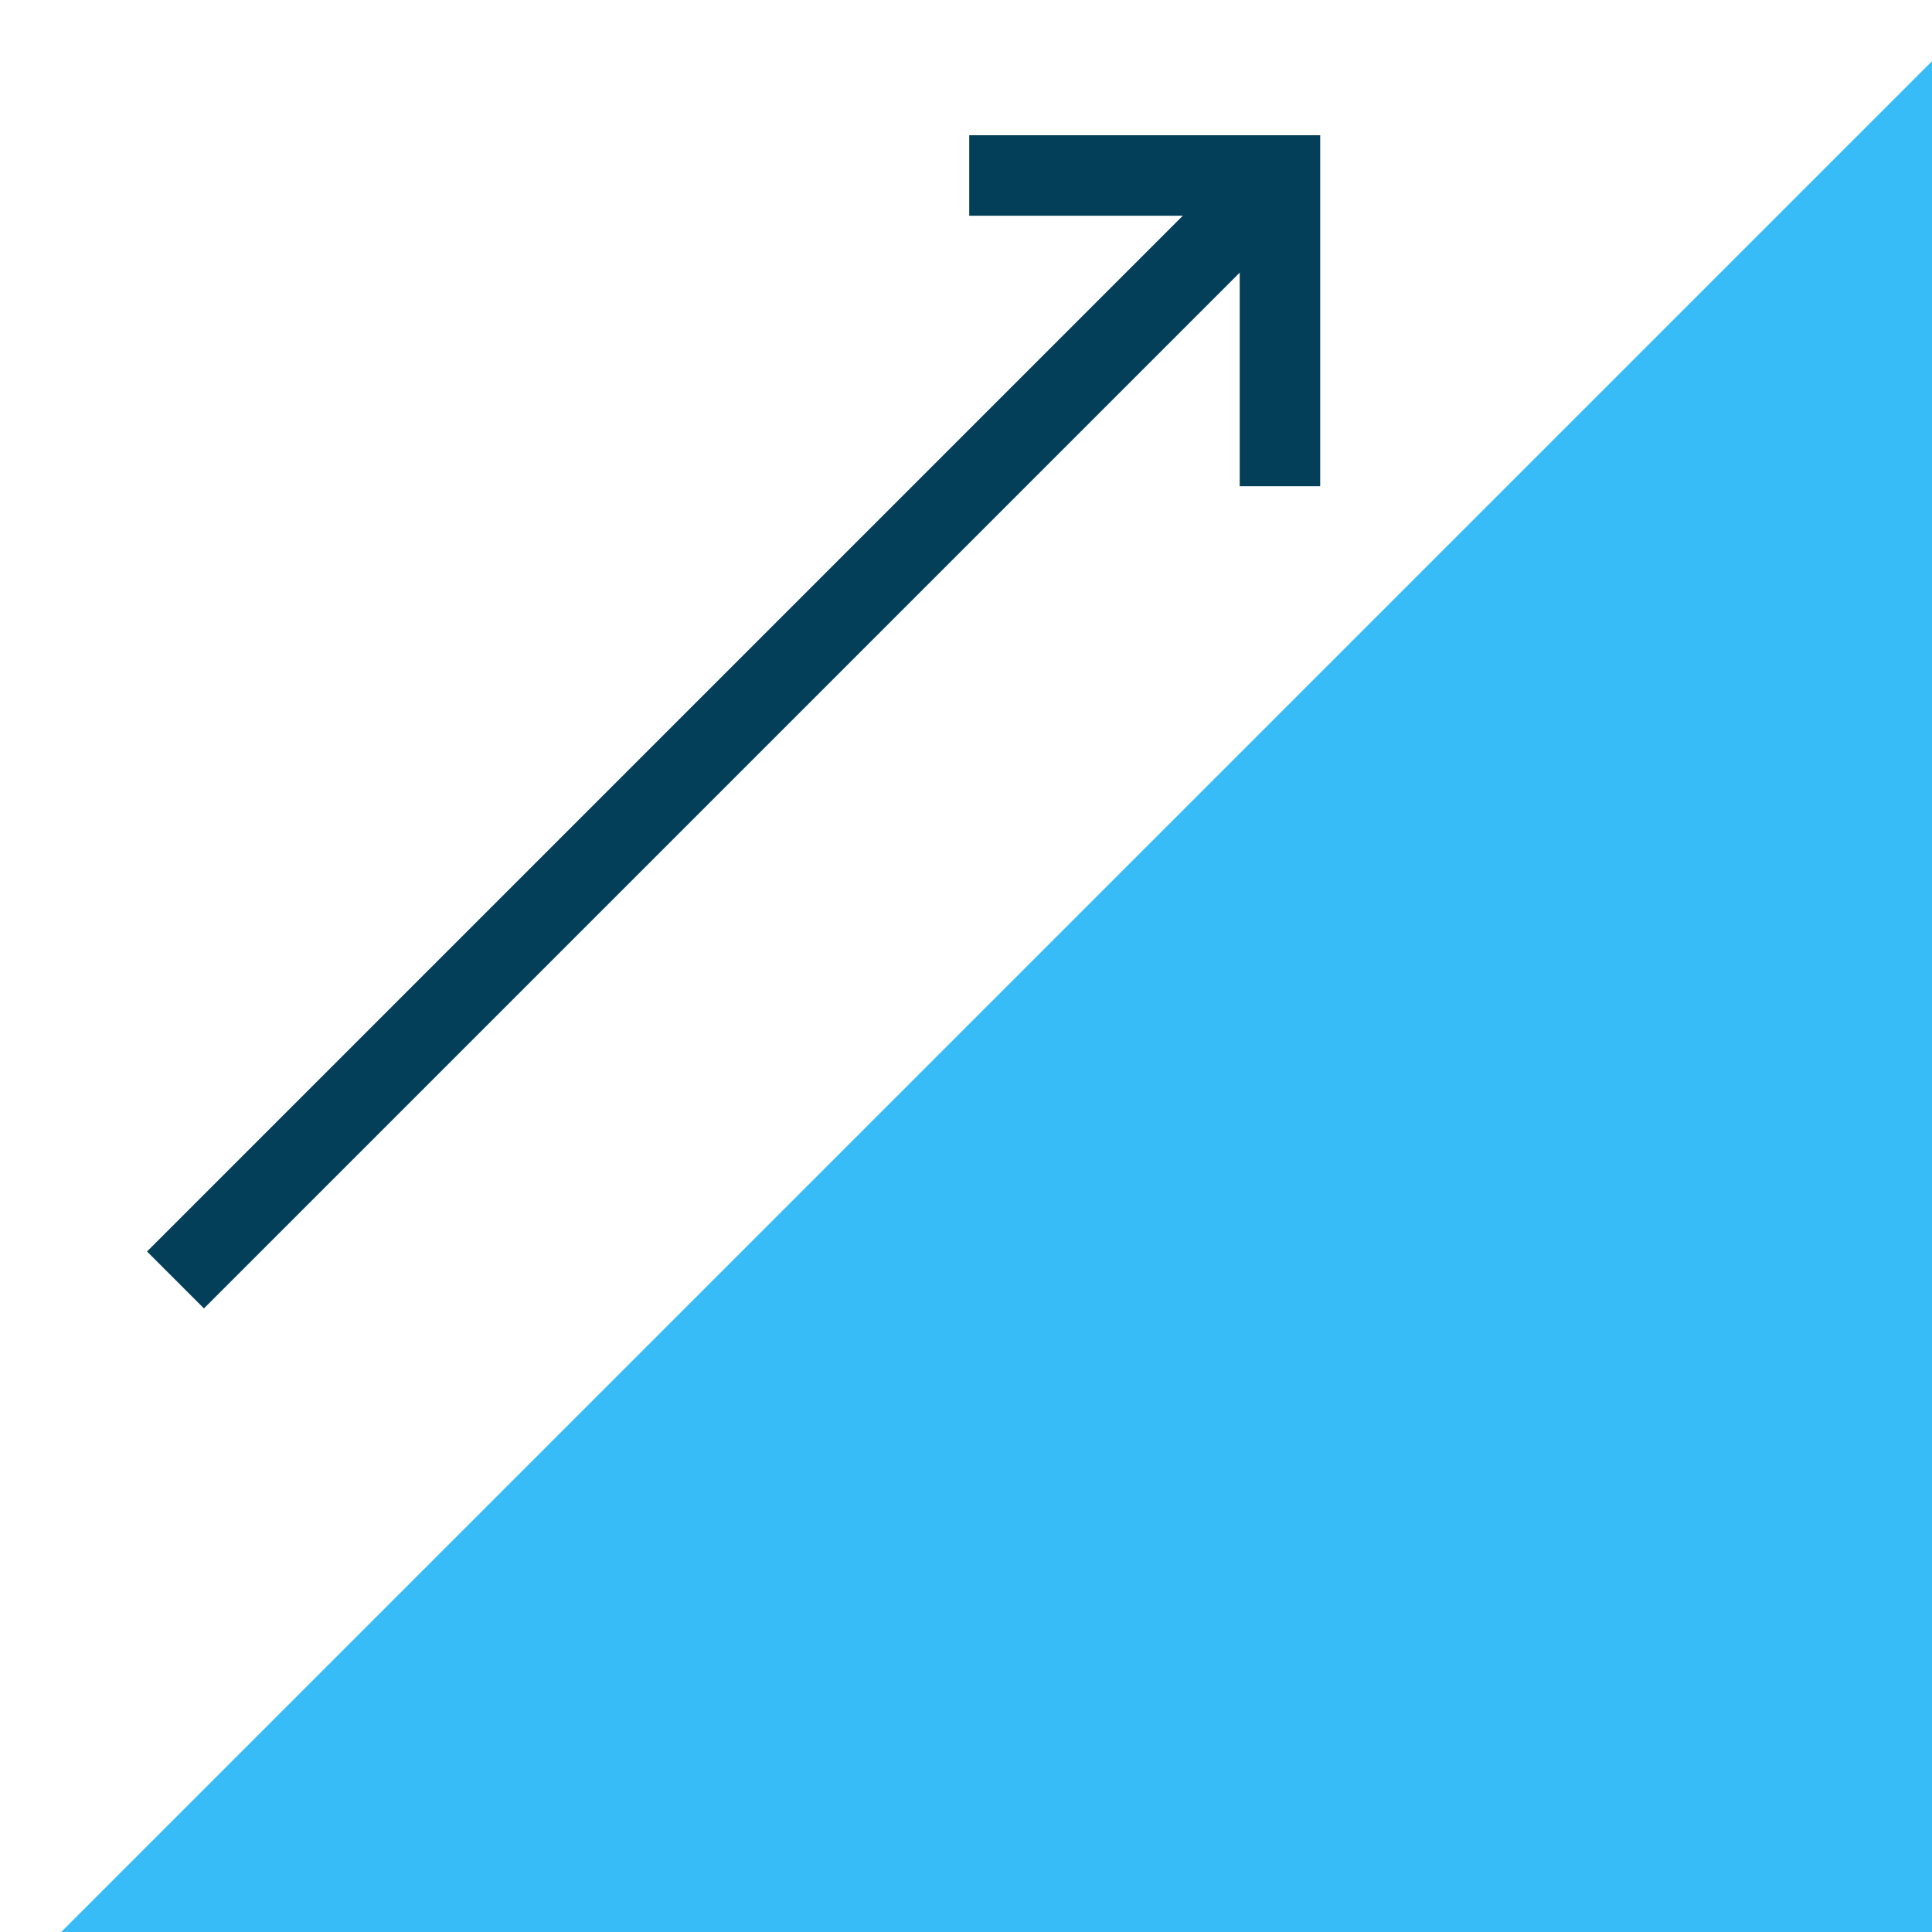 <svg width="120" height="120" viewBox="0 0 120 120" fill="none" xmlns="http://www.w3.org/2000/svg">
<g clip-path="url(#clip0_1033_3005)">
<path d="M120.2 3.6V120H3.8L120.2 3.6Z" fill="#37BCF7"/>
<path d="M60.2 10.9H79.5V30.2" stroke="#033F59" stroke-width="5" stroke-miterlimit="10"/>
<path d="M79.5 10.9L10.9 79.5" stroke="#033F59" stroke-width="5" stroke-miterlimit="10"/>
</g>
<defs>
<clipPath id="clip0_1033_3005">
<rect width="120" height="120" fill="white"/>
</clipPath>
</defs>
</svg>
